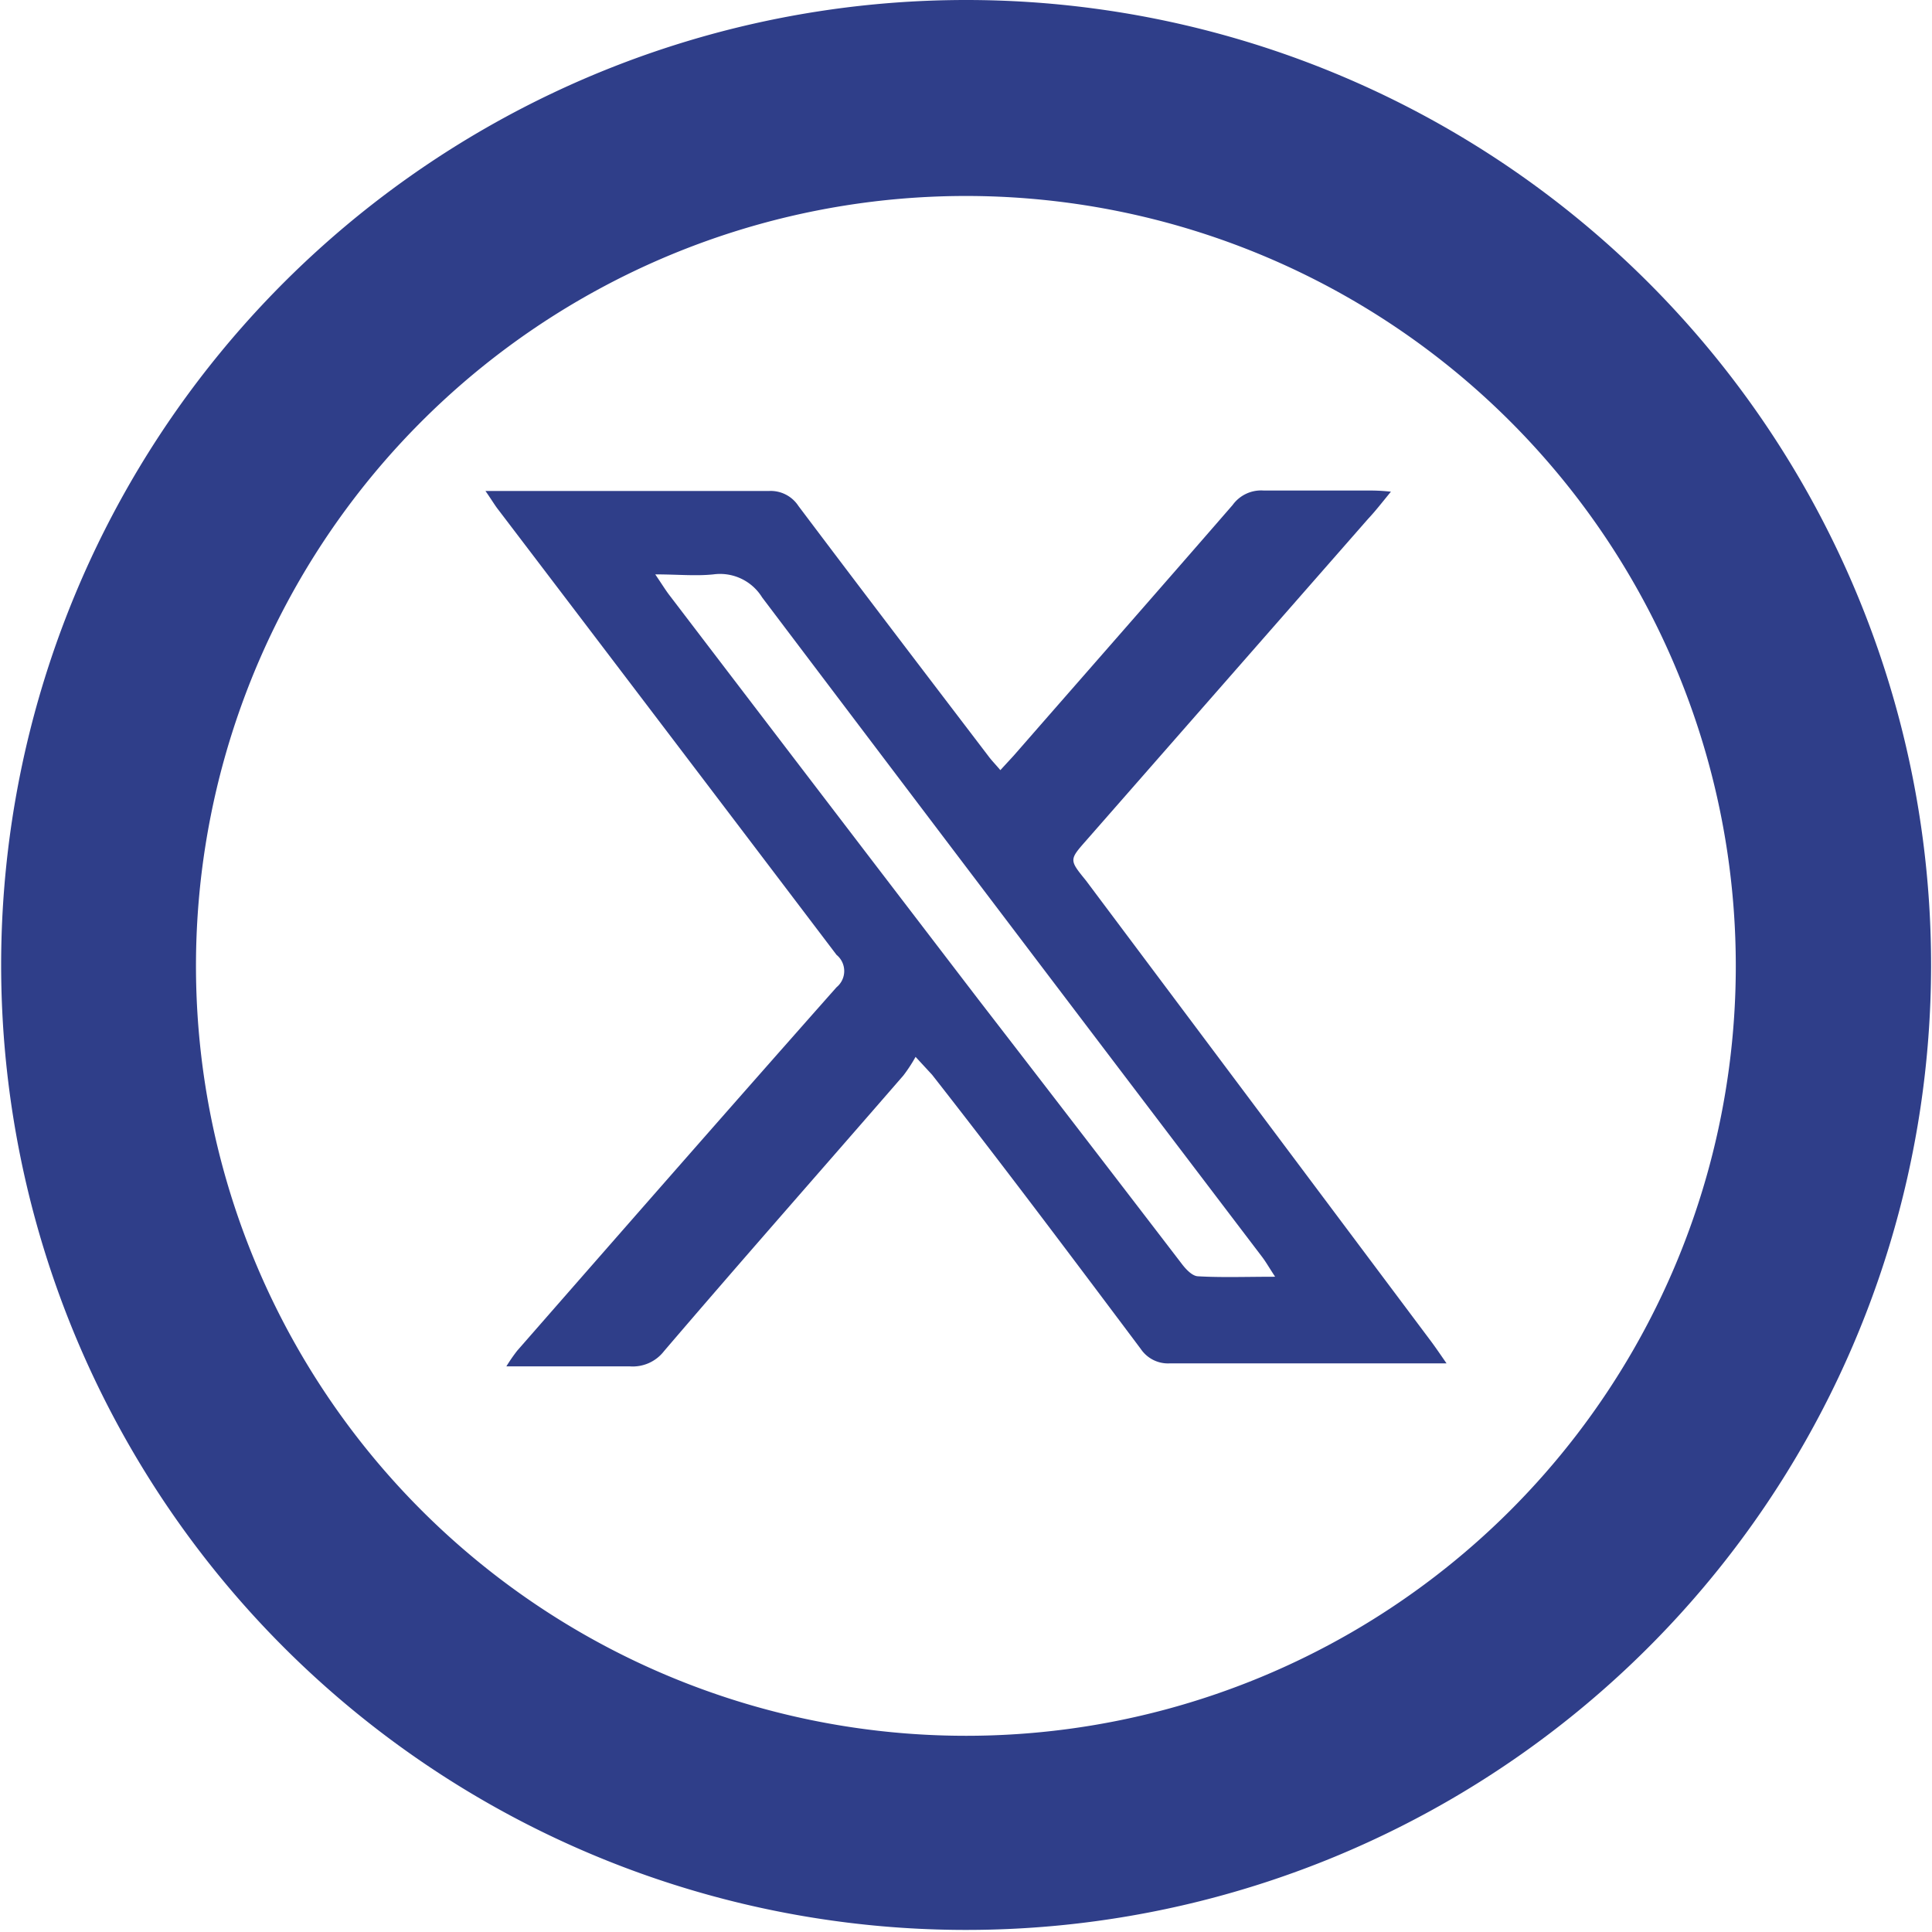 <svg xmlns="http://www.w3.org/2000/svg" viewBox="0 0 84.09 84.09"><defs><style>.cls-1,.cls-2{fill:#2f3e89;}.cls-1{fill-rule:evenodd;}</style></defs><g id="Capa_2" data-name="Capa 2"><g id="Text"><g id="Title"><g id="memorial_day" data-name="memorial day"><path class="cls-1" d="M42.05,0a42,42,0,1,0,42,42.05A42,42,0,0,0,42.05,0Zm0,75.55a33.51,33.51,0,1,1,33.5-33.5A33.5,33.5,0,0,1,42.05,75.55Z"/><g id="yyCemX.tif"><path class="cls-2" d="M21.13,21.37h.93c3.8,0,7.61,0,11.41,0a1.44,1.44,0,0,1,1.28.65c2.74,3.64,5.51,7.27,8.27,10.89.14.19.31.36.52.61l.58-.63c3.18-3.64,6.36-7.26,9.53-10.91A1.53,1.53,0,0,1,55,21.35c1.51,0,3,0,4.54,0,.25,0,.51,0,1,.05-.41.5-.68.85-1,1.19l-12.27,14c-.74.84-.73.84,0,1.74L62.3,58.4c.2.27.39.55.66.94-.4,0-.65,0-.91,0-3.7,0-7.41,0-11.12,0a1.43,1.43,0,0,1-1.28-.63c-3-4-6-8-9.08-11.93L39.85,46a6.71,6.71,0,0,1-.53.81c-3.47,4-7,8-10.42,12a1.72,1.72,0,0,1-1.5.66c-1.73,0-3.46,0-5.36,0a7.4,7.4,0,0,1,.47-.68c4.62-5.28,9.25-10.57,13.9-15.82a.91.91,0,0,0,0-1.41Q29.06,31.87,21.7,22.2C21.54,22,21.41,21.77,21.13,21.37ZM55.5,55.57c-.27-.41-.41-.66-.58-.88Q44,40.33,33.17,26a2.15,2.15,0,0,0-2.12-1c-.77.08-1.56,0-2.53,0,.3.44.45.69.62.91q6.72,8.81,13.45,17.6Q47,49.22,51.43,55c.18.24.46.54.71.55C53.18,55.61,54.22,55.57,55.5,55.57Z"/></g></g></g></g></g></svg>